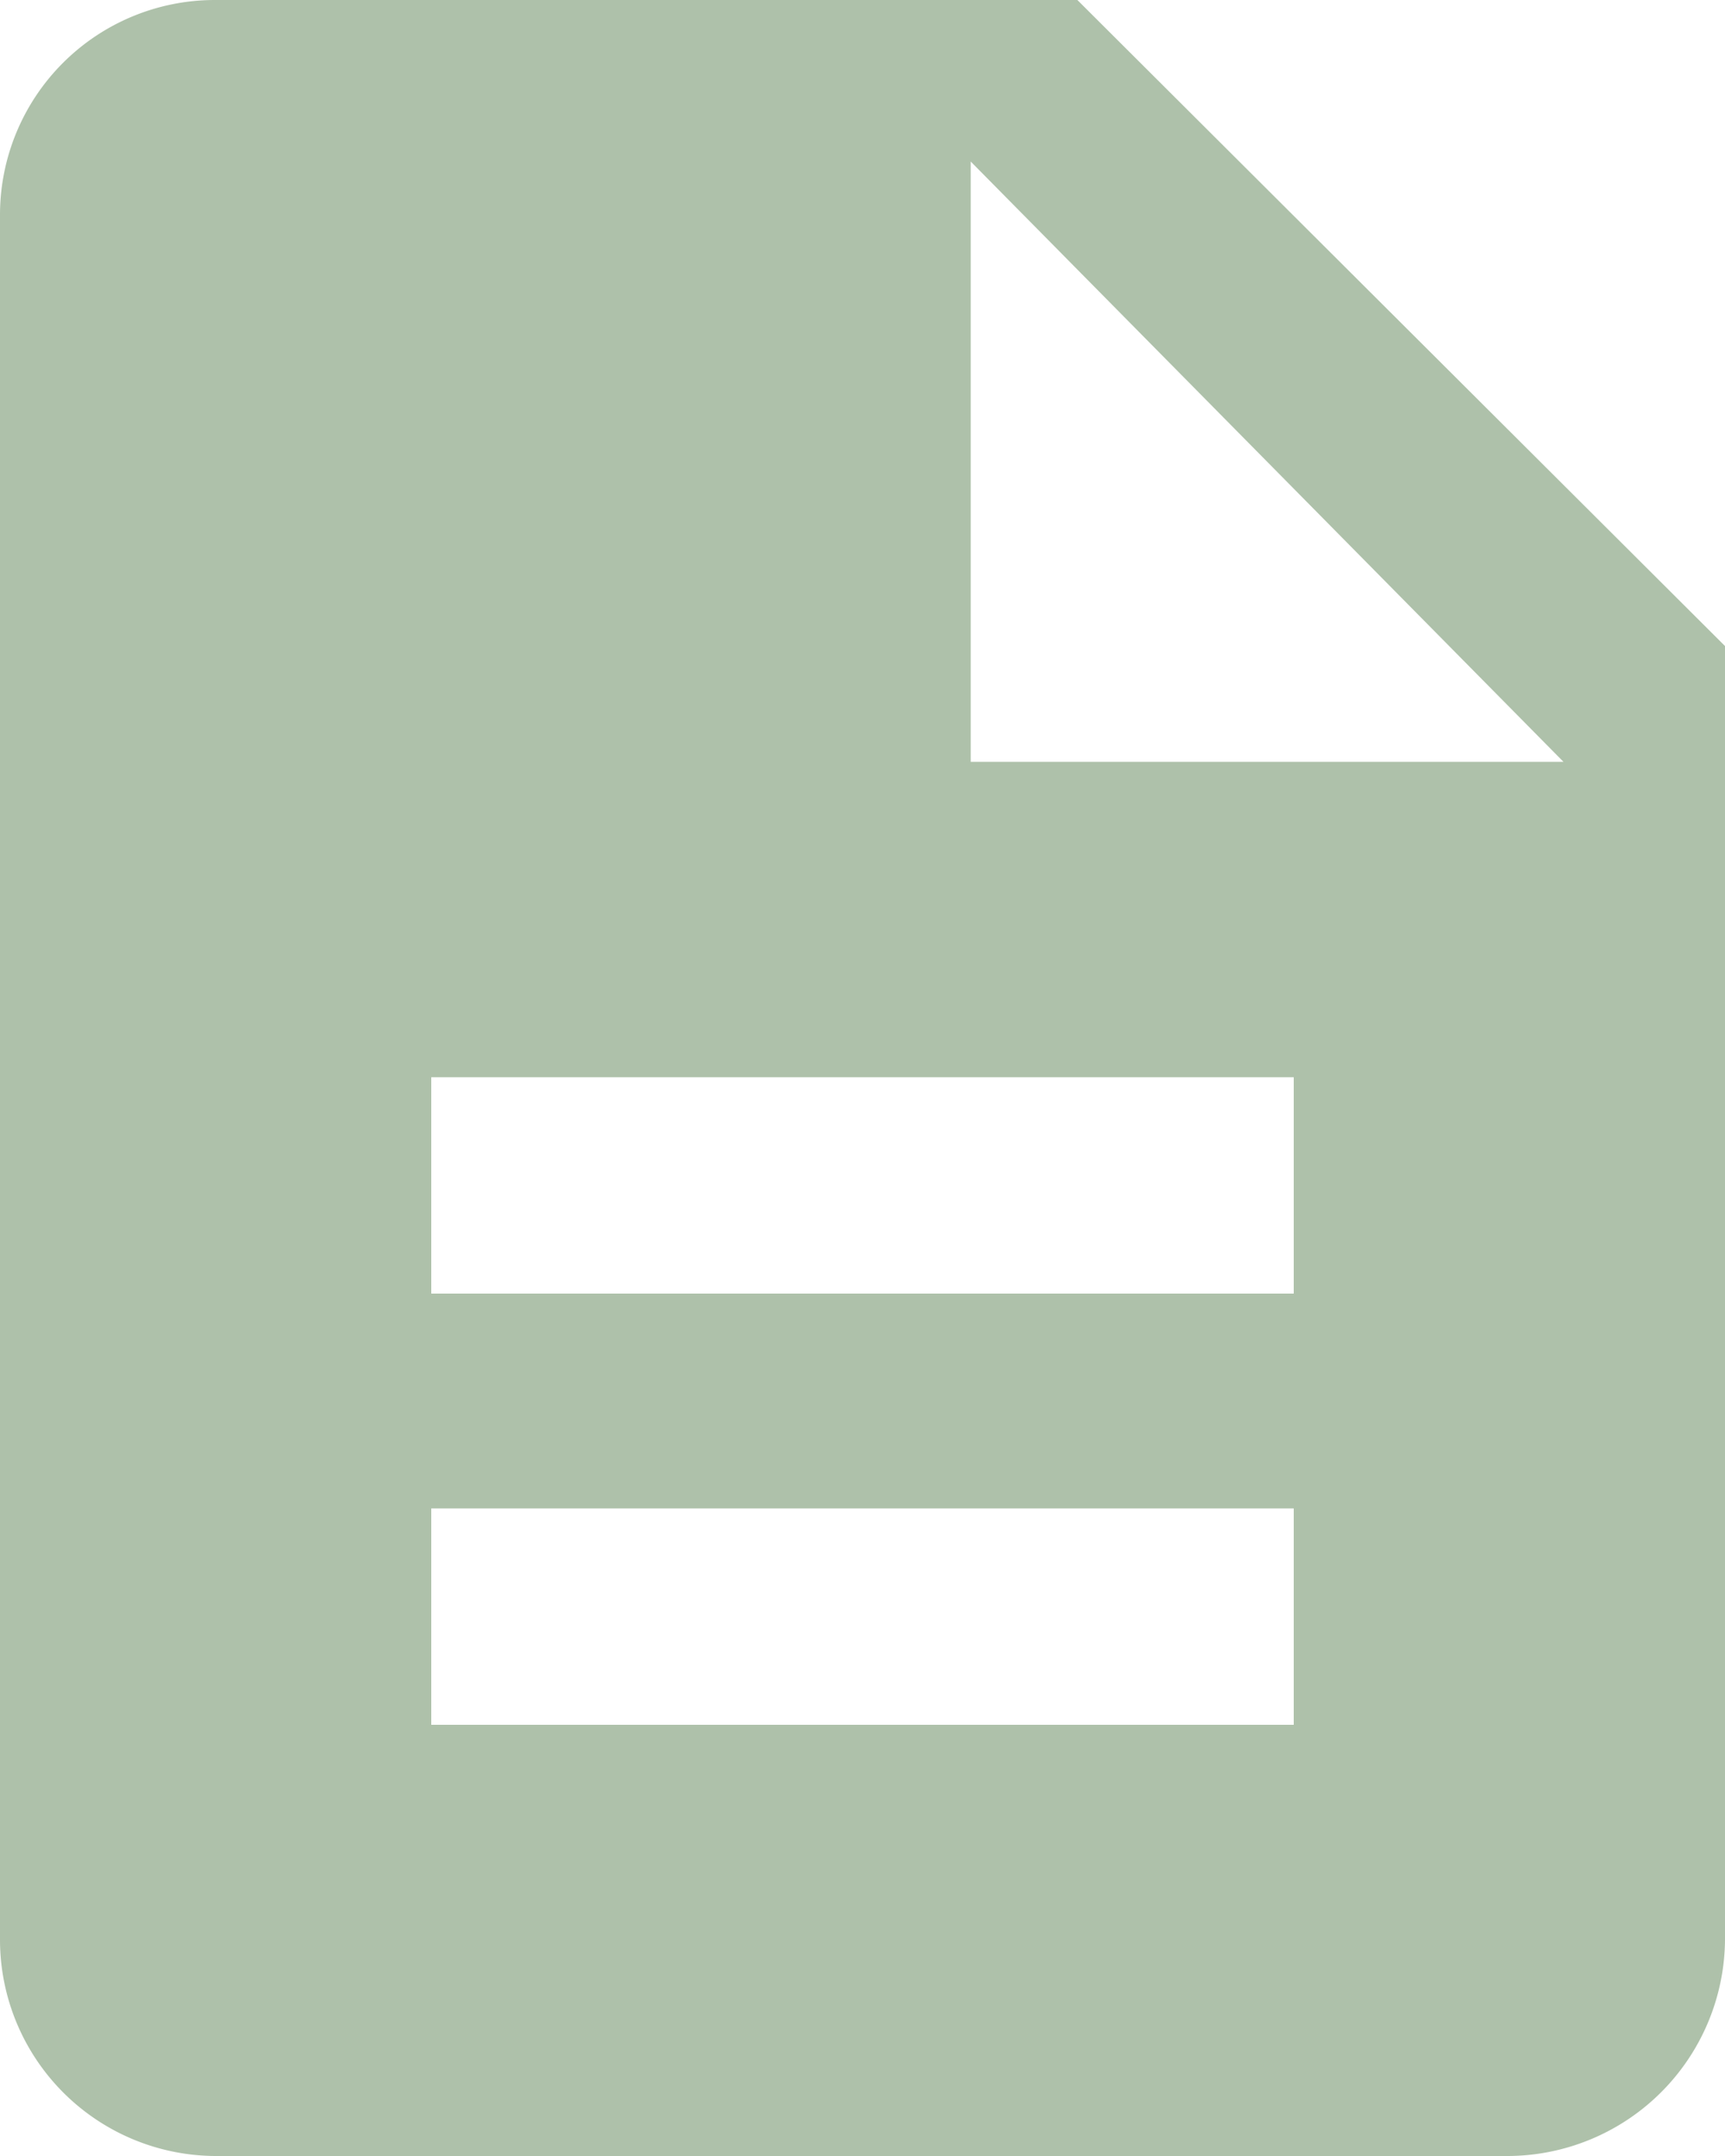 <svg id="圖層_1" data-name="圖層 1" xmlns="http://www.w3.org/2000/svg" viewBox="0 0 11.32 14.15"><defs><style>.cls-1{fill:#aec1aa;}</style></defs><title>切圖</title><path class="cls-1" d="M7.07,0H1.41A1.41,1.41,0,0,0,0,1.41V12.73a1.42,1.42,0,0,0,1.41,1.42H9.9a1.43,1.43,0,0,0,1.42-1.42V4.24ZM8.49,11.32H2.83V9.9H8.49Zm0-2.83H2.83V7.07H8.49ZM6.37,5V1.06L10.26,5Z"/></svg>
